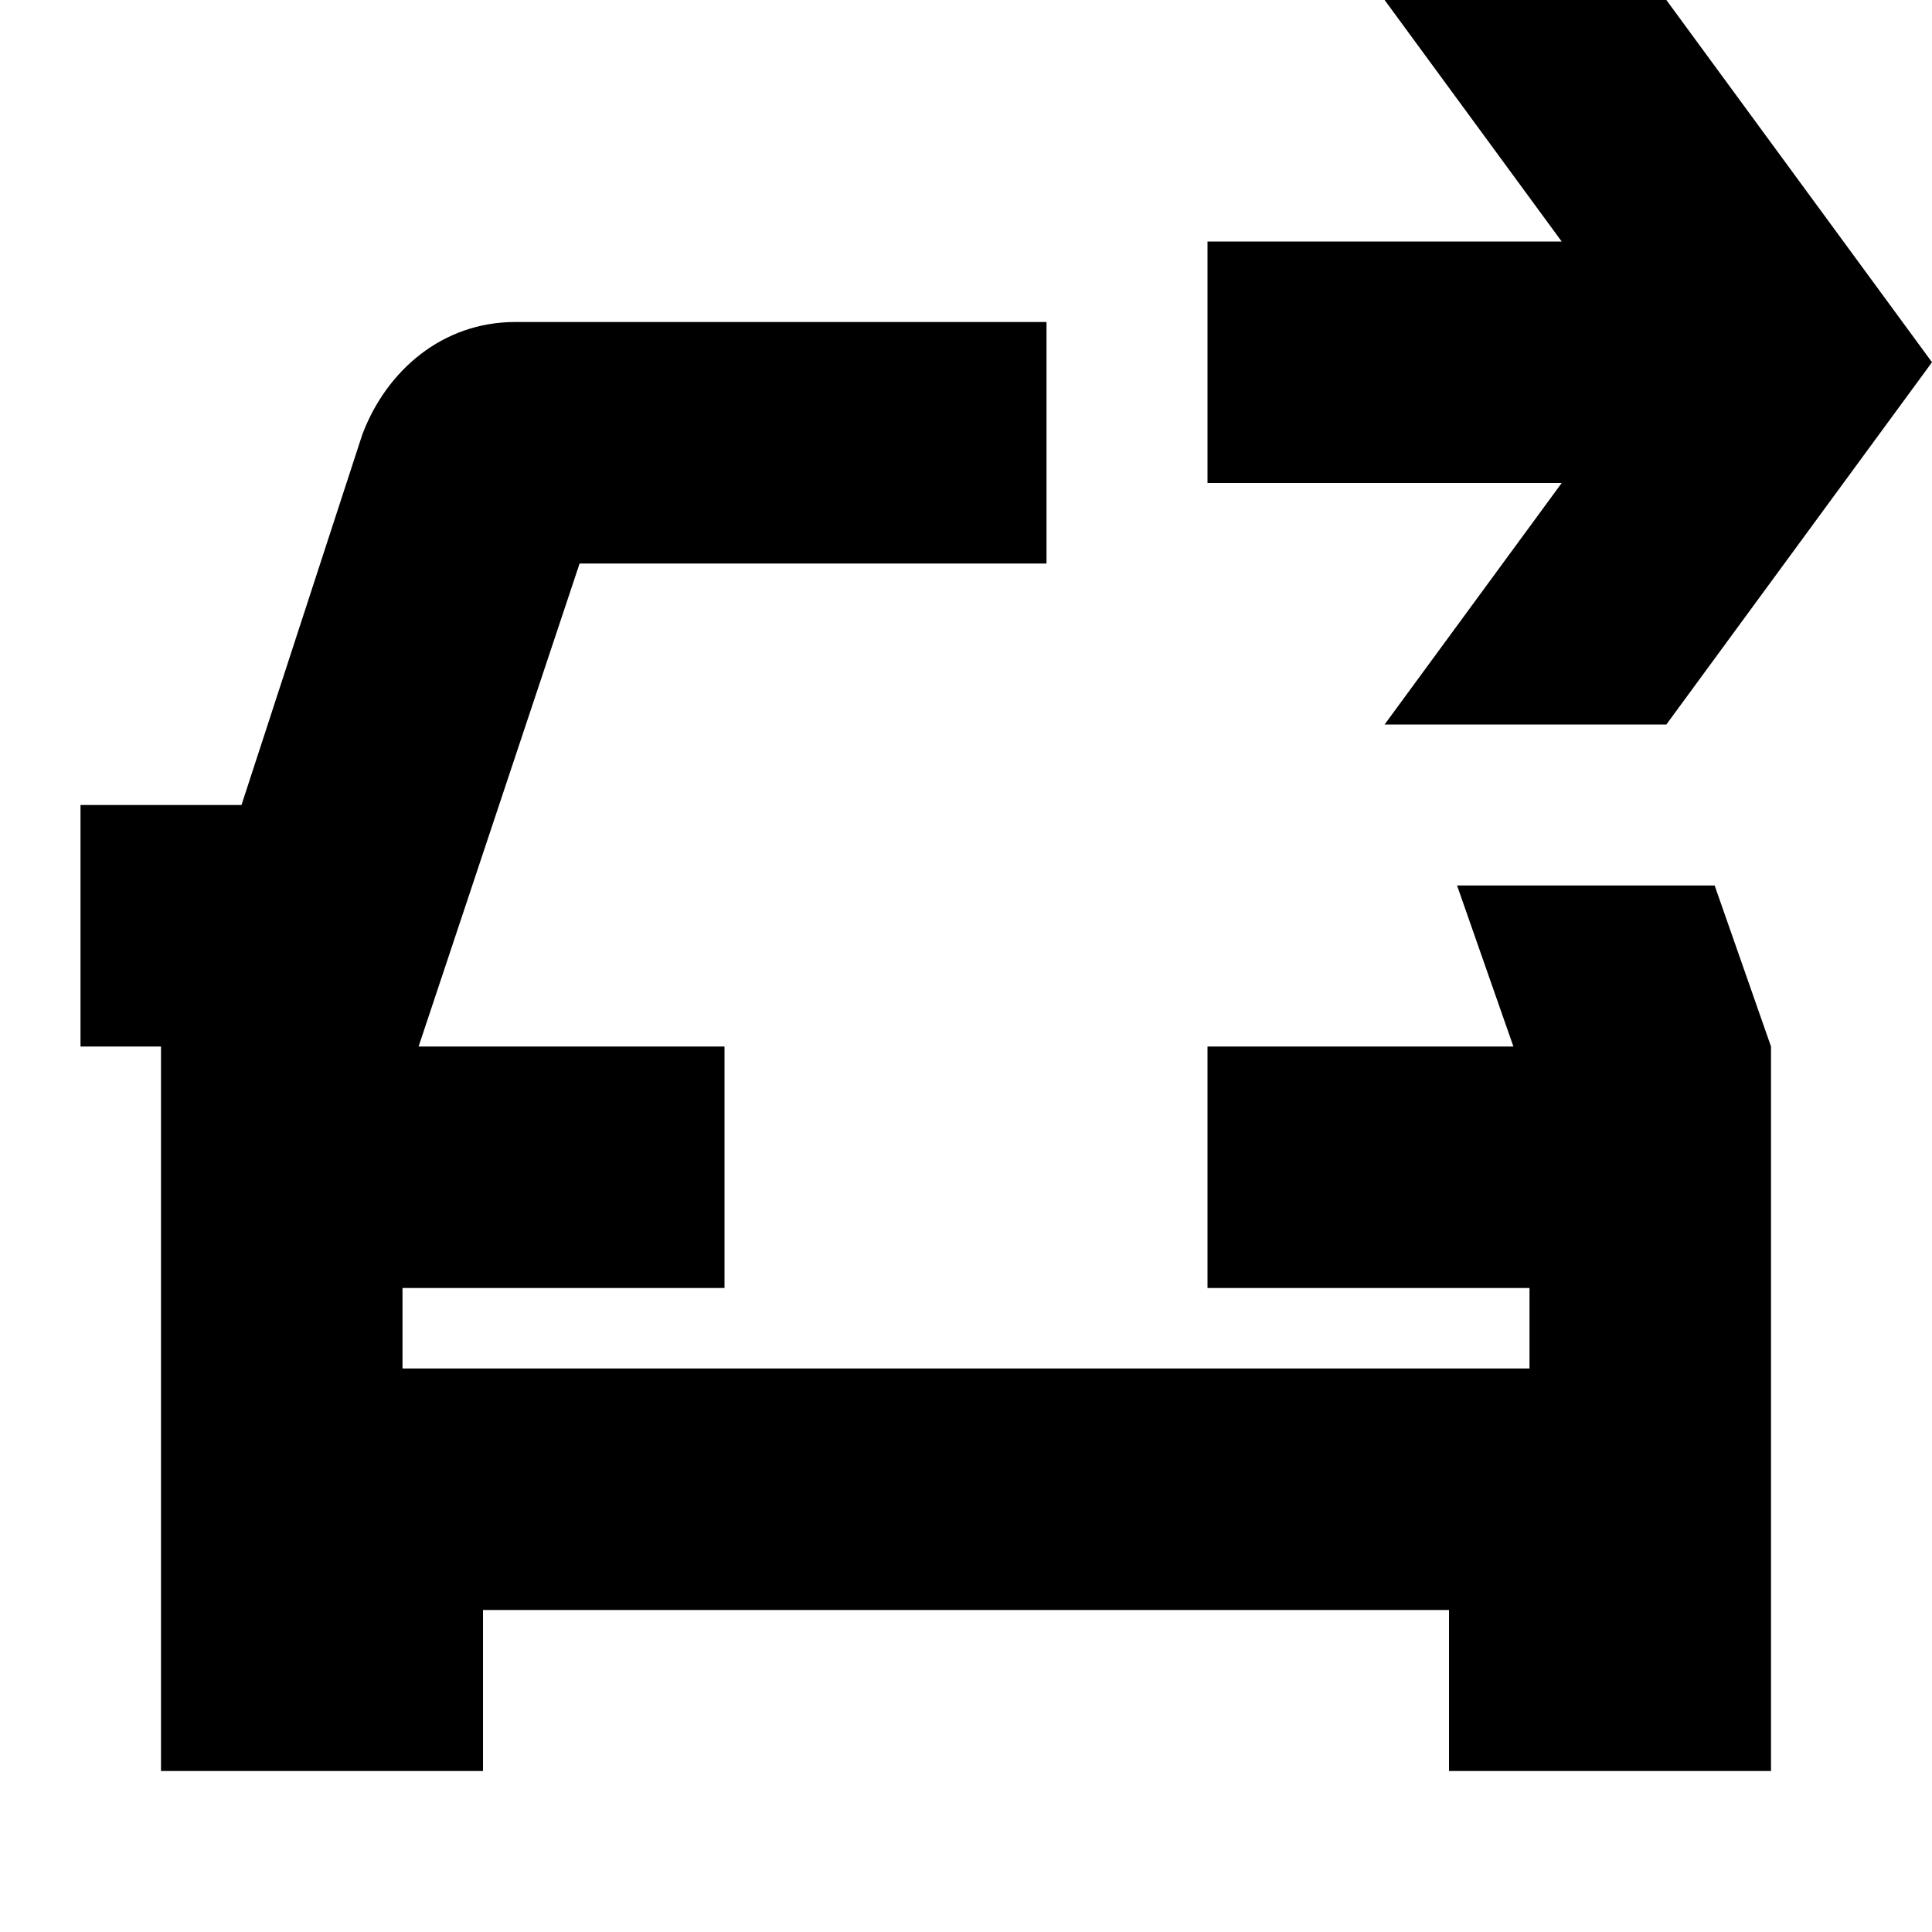 <svg width="24" height="24" viewBox="0 0 24 24" fill="none" xmlns="http://www.w3.org/2000/svg">
  <title>Car dropoff (outlined)</title>
  <g transform="matrix(
          1 0
          0 1
          1 0
        )"><path fill-rule="nonzero" clip-rule="nonzero" d="M19.7 9L16.2 9L18.4 6L14 6L14 3L18.4 3L16.2 0L19.7 0L23 4.5L19.7 9Z" fill="currentColor" opacity="1"/>
<path fill-rule="nonzero" clip-rule="nonzero" d="M17.8 13L17.1 11L20.3 11L21 13L21 22L17 22L17 20L5 20L5 22L1 22L1 13L0 13L0 10L2 10L3.5 5.4C3.8 4.6 4.5 4 5.4 4L12 4L12 7L6.2 7L4.2 13L8 13L8 16L4 16L4 17L18 17L18 16L14 16L14 13L17.8 13Z" fill="currentColor" opacity="1"/></g>
</svg>